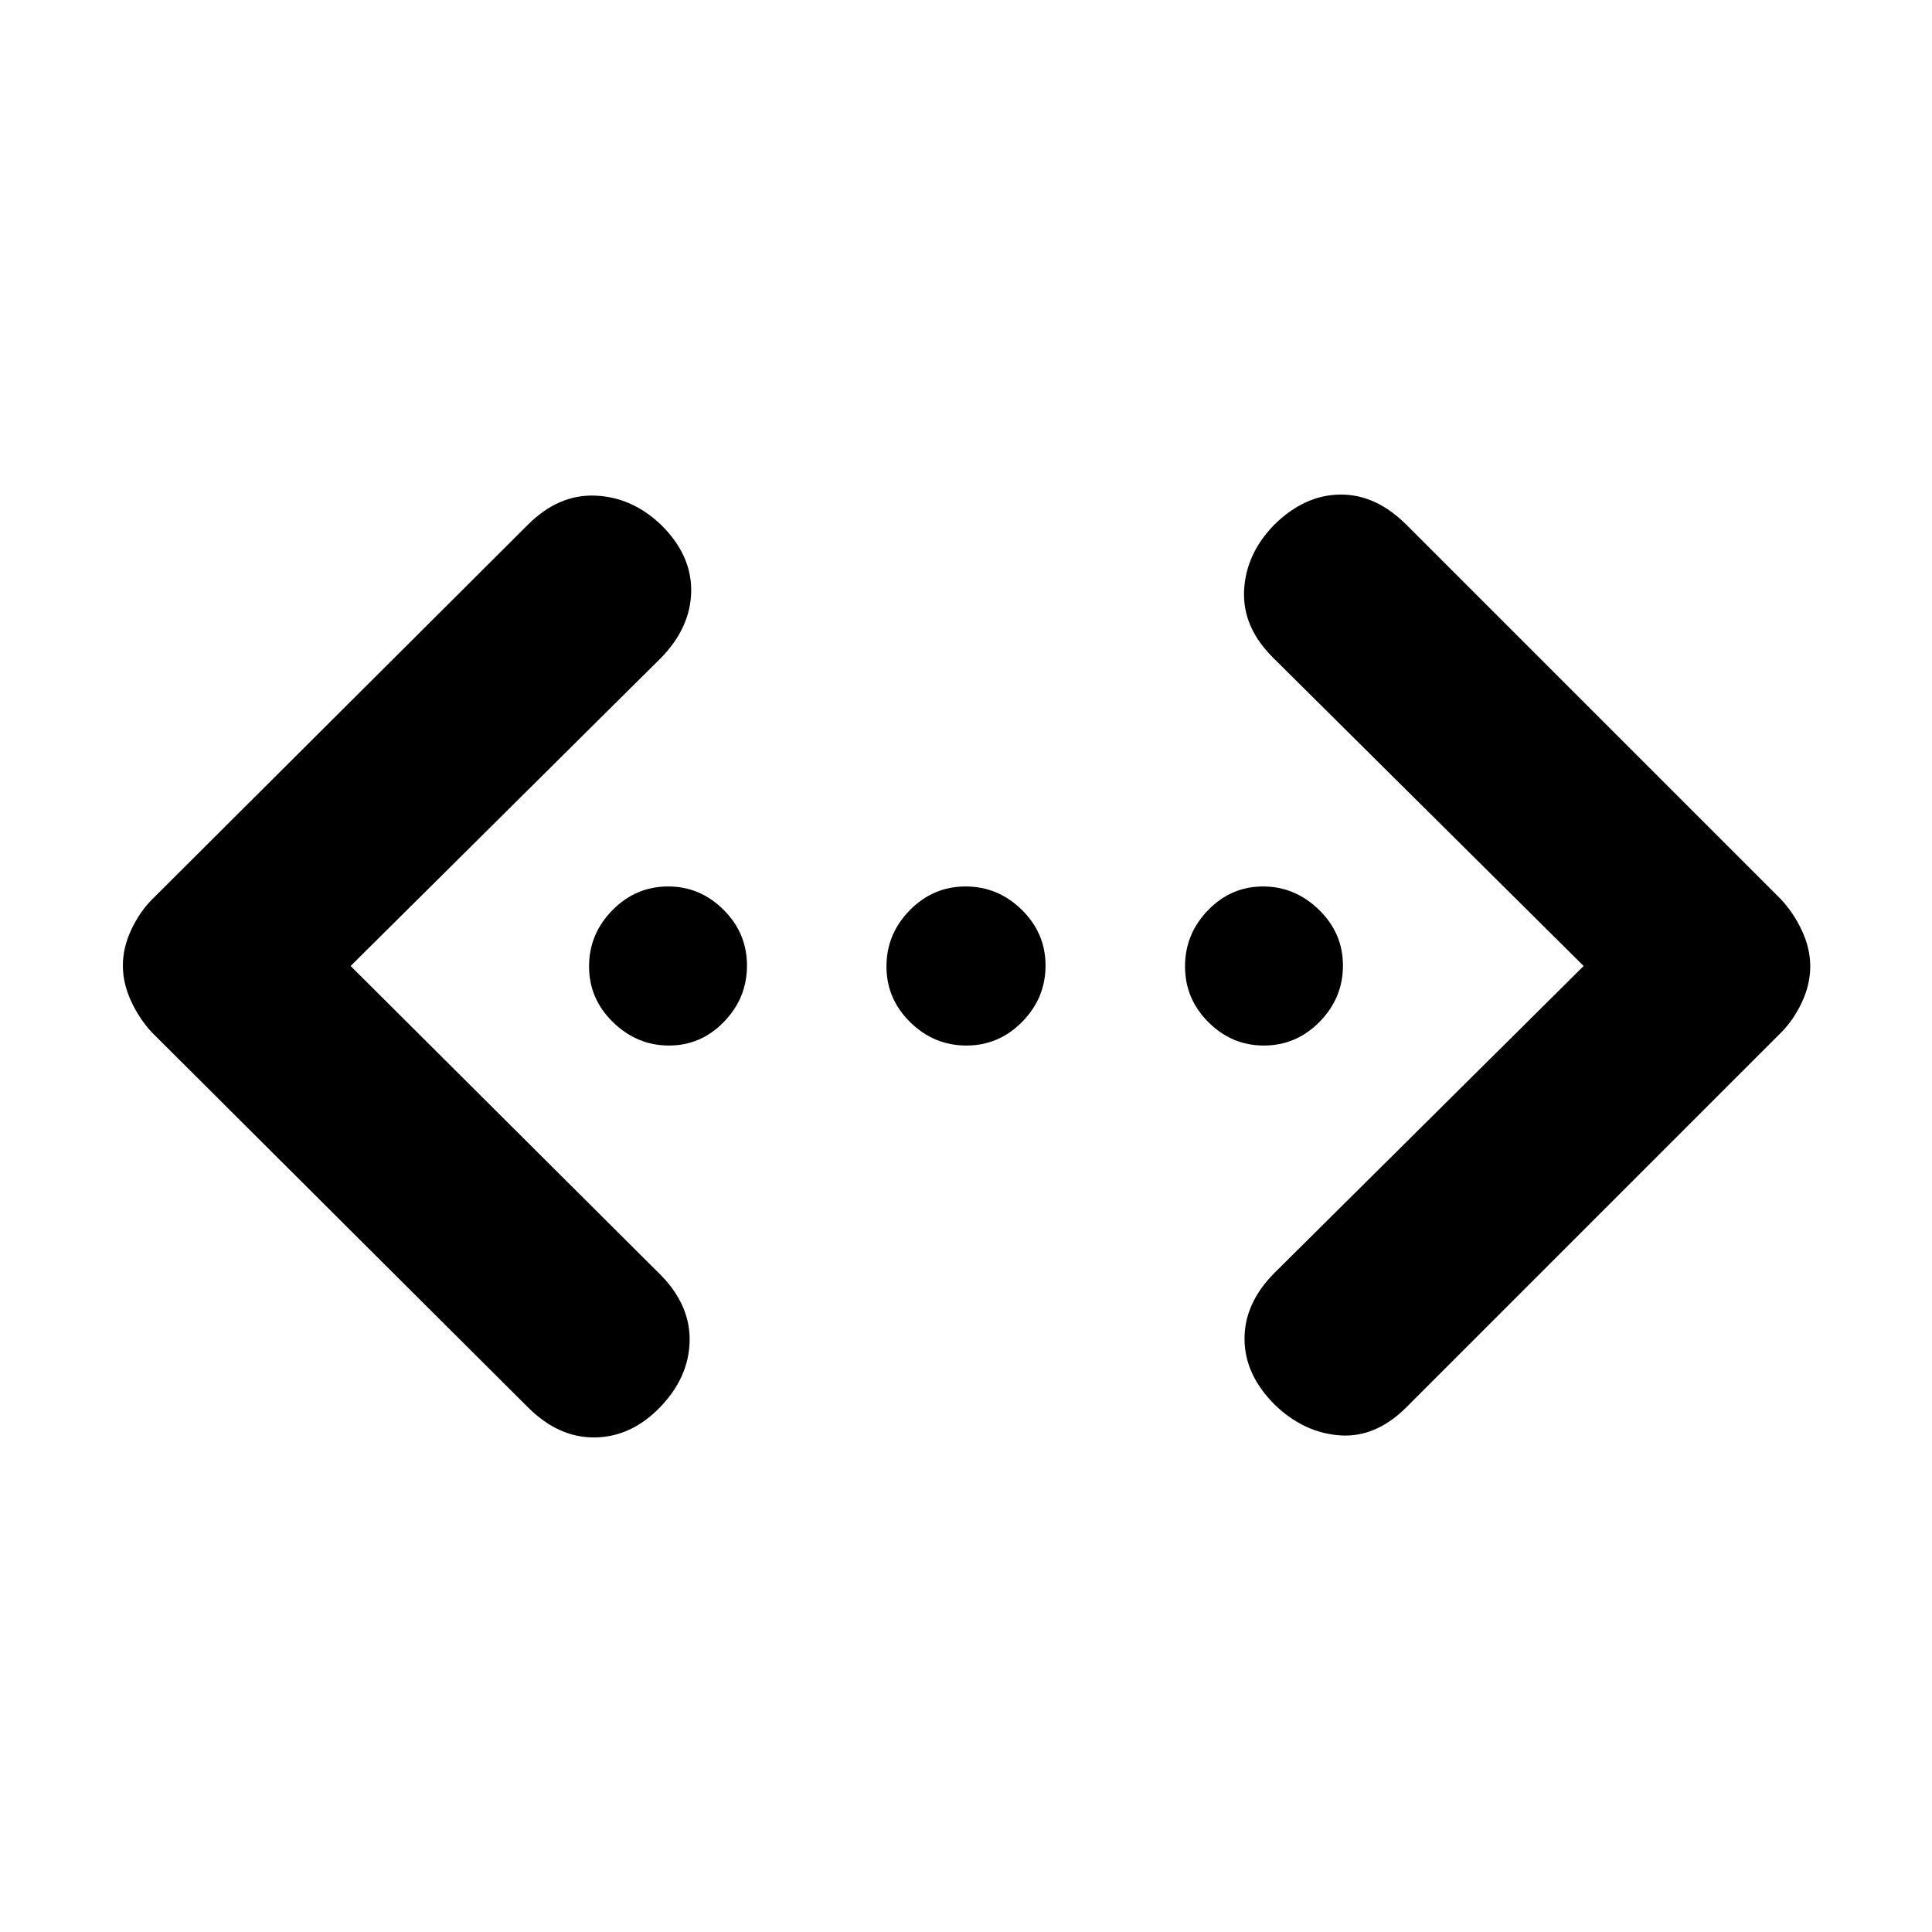 <svg xmlns="http://www.w3.org/2000/svg" height="20" viewBox="0 -960 960 960" width="20"><path d="M786.91-480 632.39-633.39q-15.02-15.02-14.21-33.11.82-18.09 14.78-32.54 15.02-14.96 32.82-15.21 17.81-.25 33.1 15.04l186.1 186.1q6.19 6.6 10.36 15.47 4.16 8.88 4.16 17.84 0 8.96-4.16 17.84-4.17 8.87-10.36 15.07l-186.1 186.1q-15.29 15.29-33.13 14.01-17.84-1.28-32.29-15.18-15.03-14.95-15.06-32.79-.03-17.84 14.99-32.86L786.91-480Zm-612.69 0 154.52 153.96q14.46 15.02 13.92 32.82-.53 17.81-14.66 32.44-14.28 14.78-32.37 15.03-18.09.25-33.38-15.04L75.59-446.89q-6.2-6.6-10.36-15.47-4.17-8.88-4.17-17.84 0-8.96 4.17-17.84 4.16-8.87 10.36-15.07l186.66-186.1q15.29-15.29 33.63-14.51 18.34.78 32.79 14.68 15.03 14.95 14.78 32.79t-14.71 32.86L174.22-480Zm158.2 39.52q-15.9 0-27.81-11.59-11.91-11.59-11.91-27.72t11.59-27.93q11.58-11.8 27.72-11.8 15.89 0 27.53 11.59 11.63 11.59 11.63 27.72t-11.43 27.93q-11.43 11.8-27.32 11.8Zm147.79 0q-16.13 0-27.93-11.59t-11.8-27.72q0-16.13 11.59-27.93t27.72-11.8q16.13 0 27.93 11.59t11.8 27.72q0 16.13-11.59 27.93t-27.72 11.8Zm147.78 0q-15.89 0-27.53-11.59-11.63-11.59-11.63-27.72t11.43-27.93q11.43-11.8 27.32-11.8 15.9 0 27.81 11.59 11.91 11.59 11.91 27.72t-11.59 27.93q-11.58 11.8-27.72 11.8Z"/></svg>